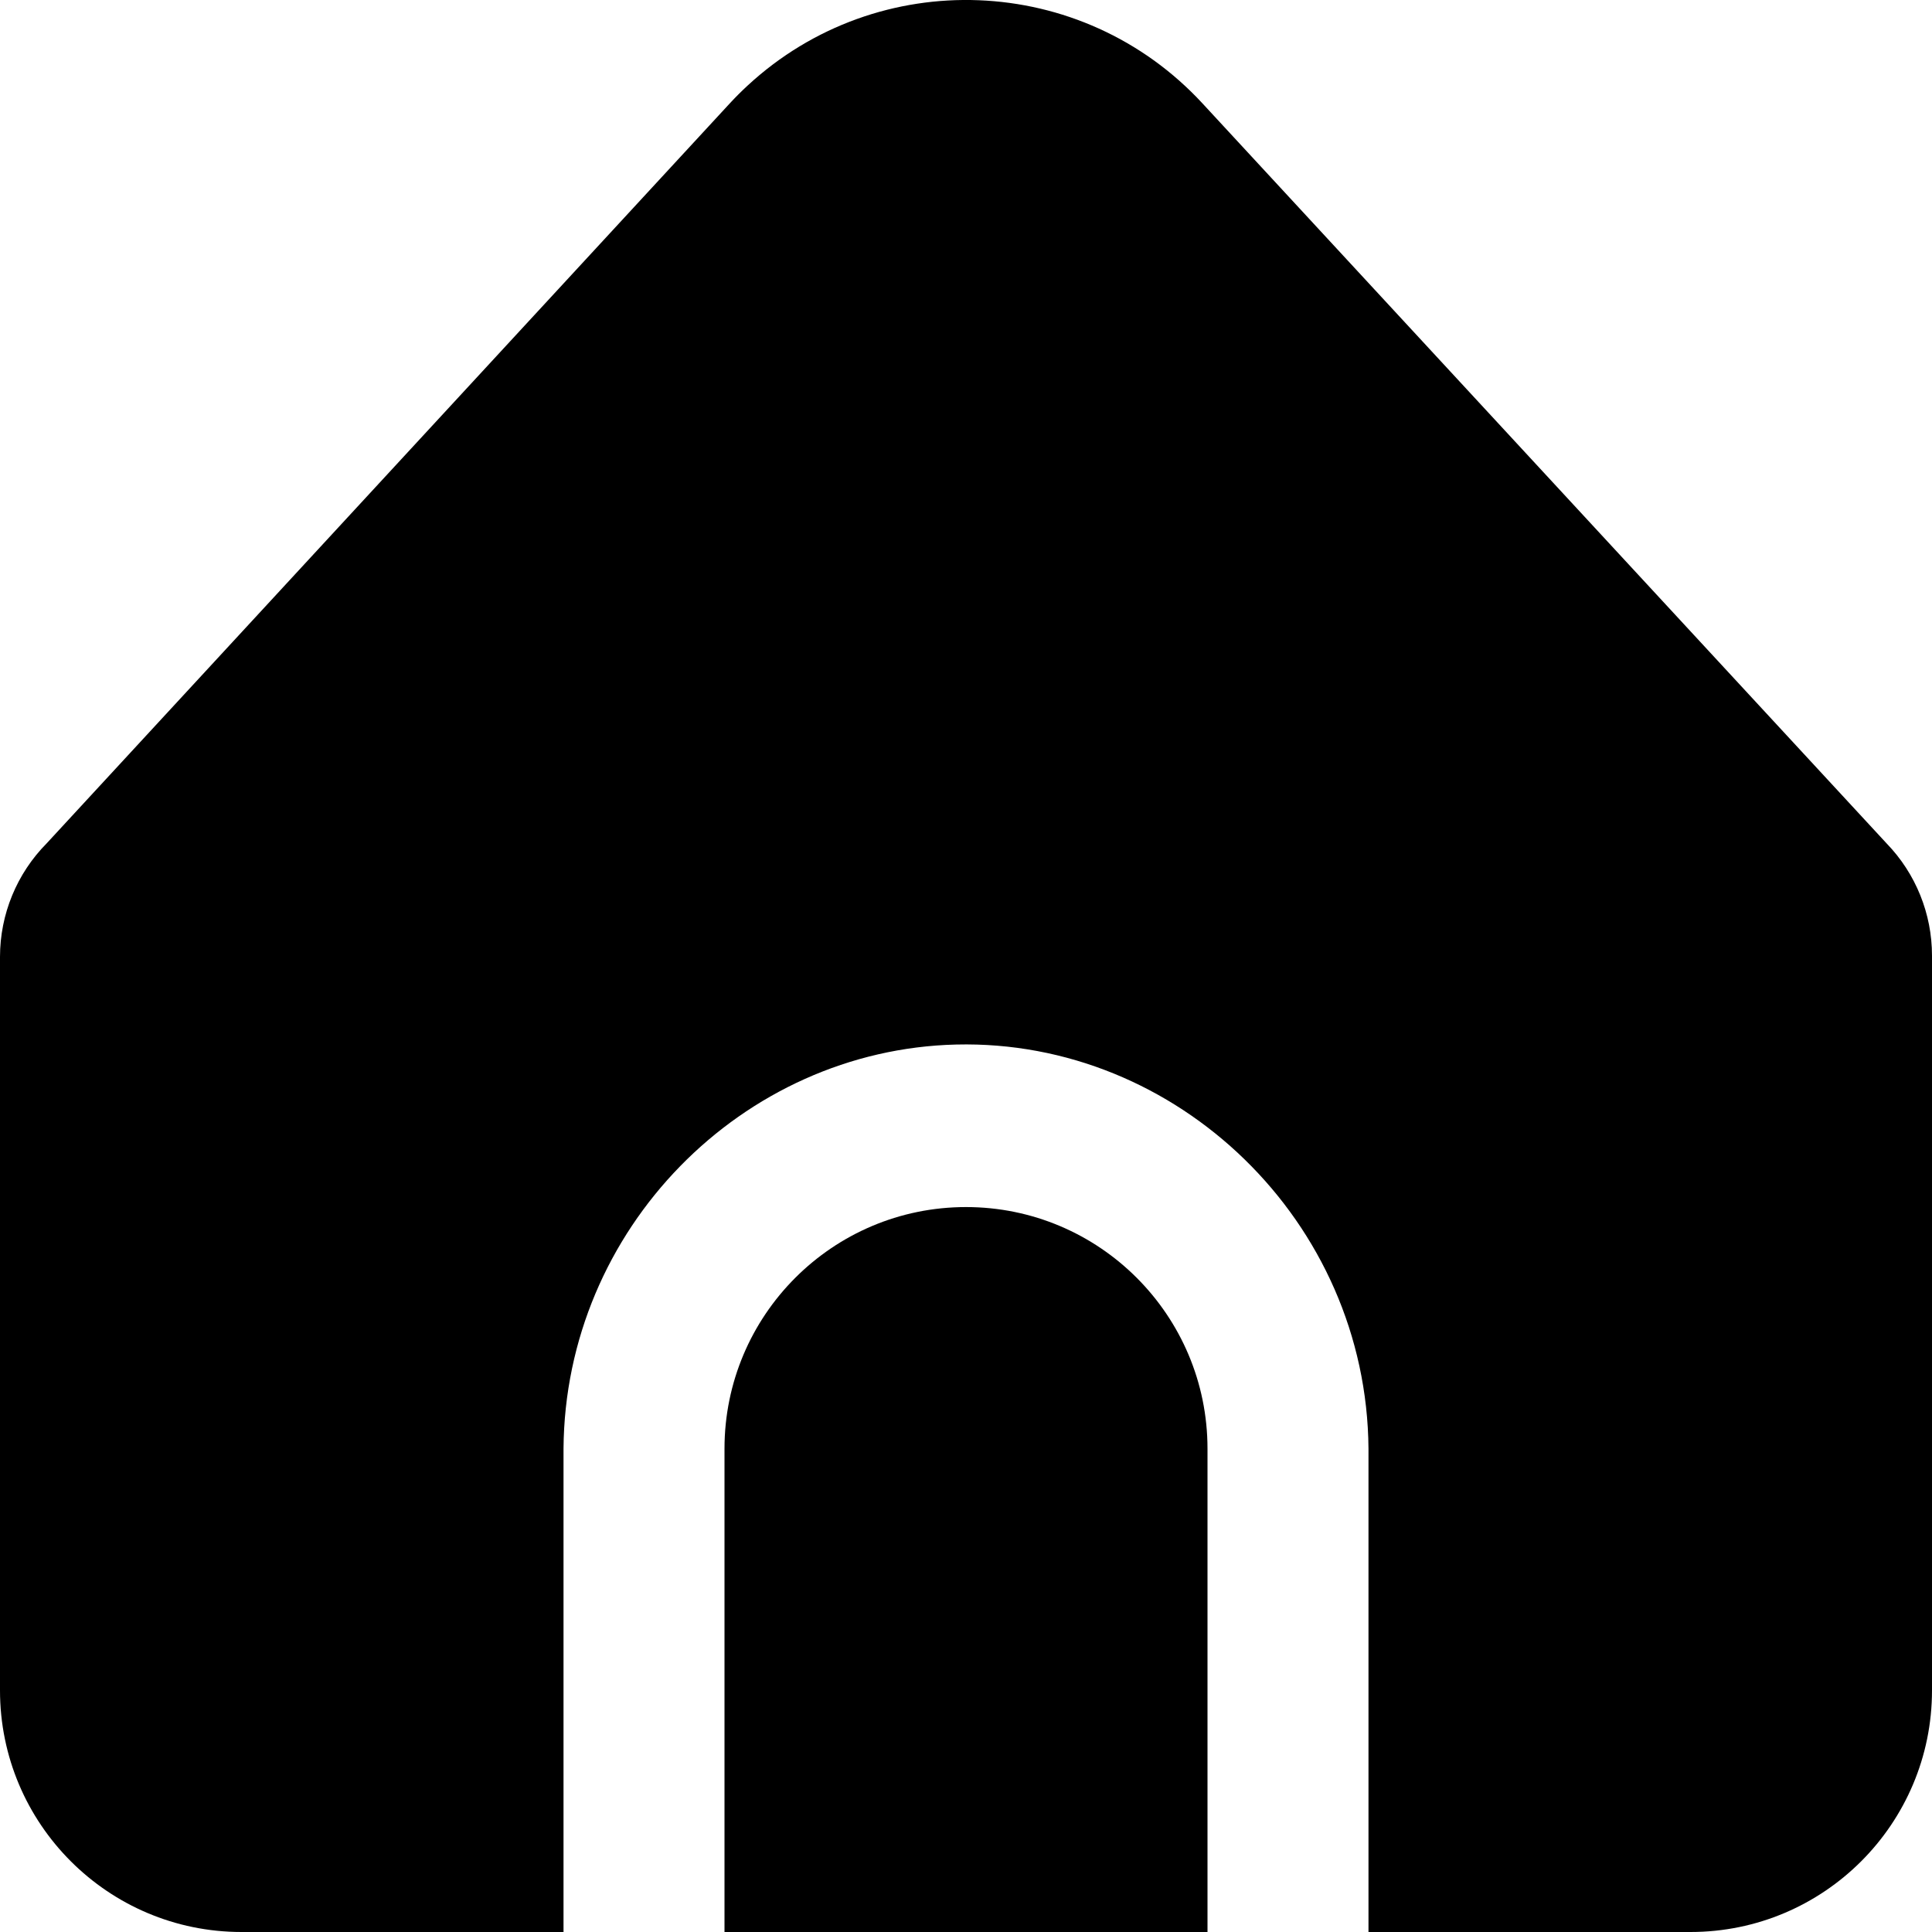 <svg xmlns="http://www.w3.org/2000/svg" width="40" height="40" viewBox="0 0 40 40" fill="none">
    <path d="M28.333 29.994V40H35C37.761 40 40 37.76 40 34.997V19.786C40 18.919 39.664 18.087 39.062 17.464L24.898 2.143C22.399 -0.563 18.181 -0.729 15.478 1.772C15.349 1.891 15.225 2.015 15.107 2.143L0.968 17.459C0.348 18.084 -0 18.93 1.18268e-07 19.811V34.997C1.18268e-07 37.76 2.239 40 5 40H11.667V29.994C11.698 25.446 15.367 21.733 19.797 21.626C24.376 21.515 28.298 25.292 28.333 29.994Z" fill="#000000"/>
    <path d="M20 24.991C17.239 24.991 15 27.231 15 29.994V40H25V29.994C25 27.231 22.761 24.991 20 24.991Z" fill="#000000"/>
</svg>